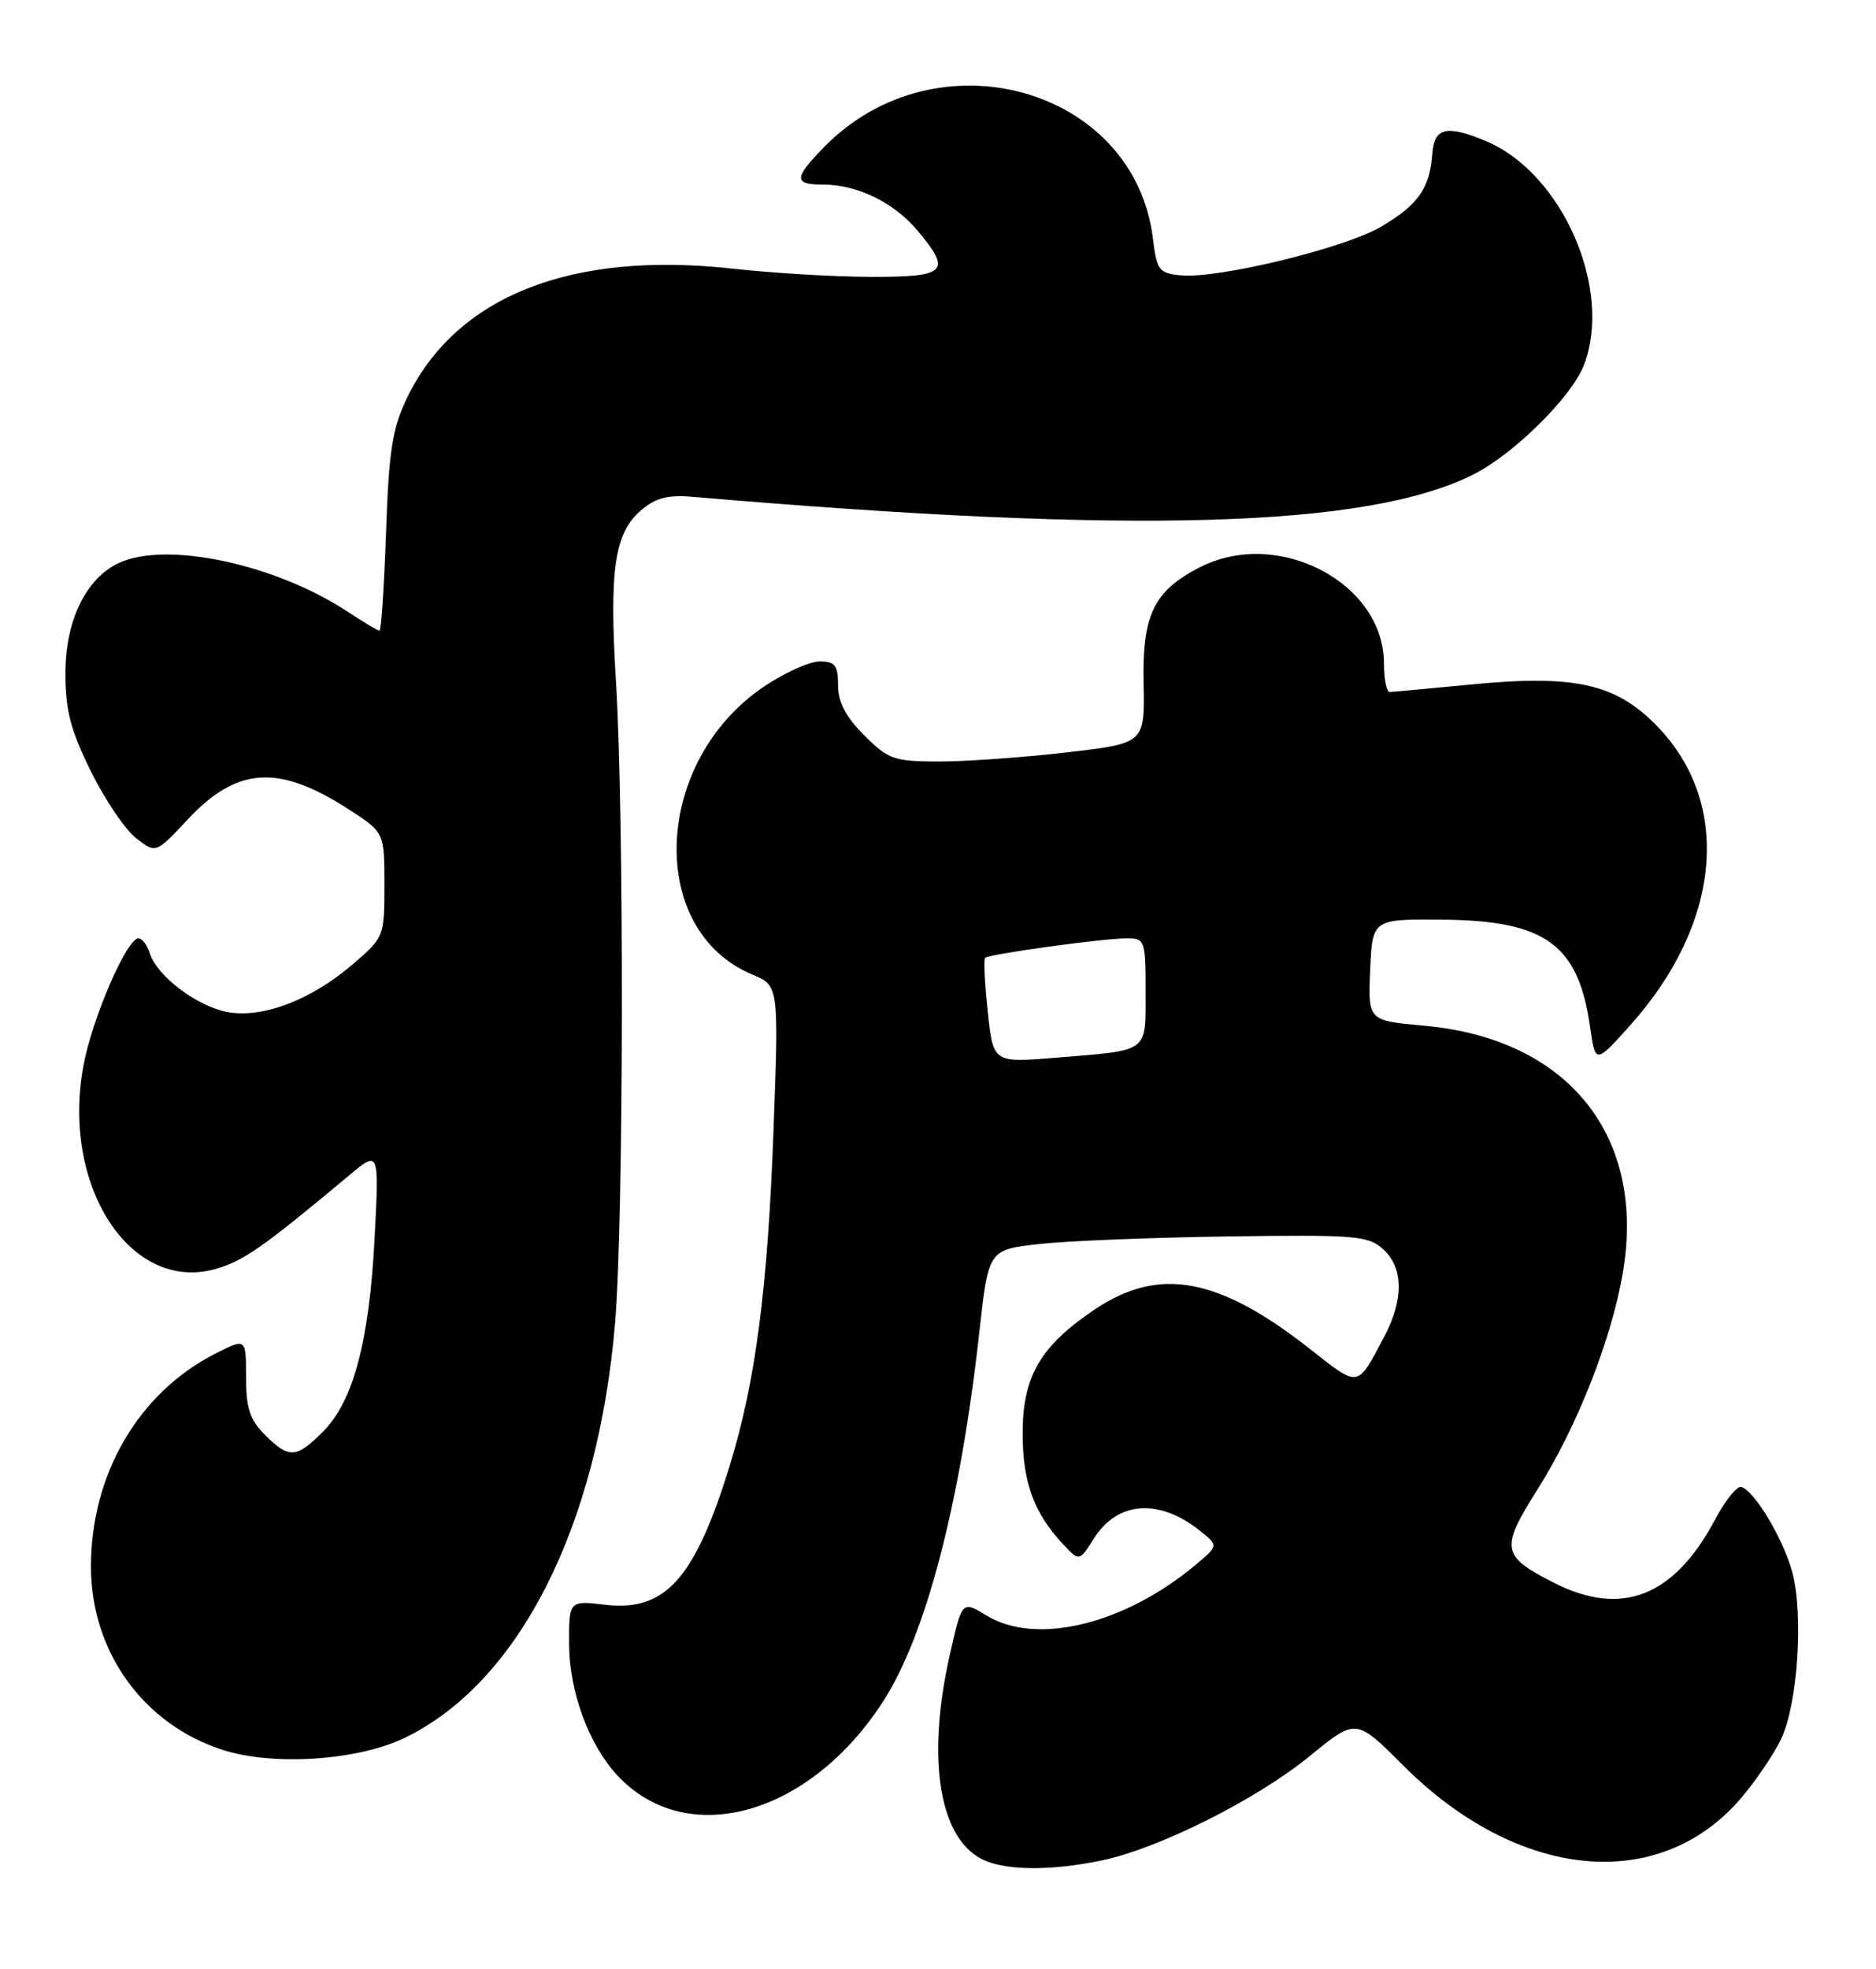 <?xml version="1.0" encoding="UTF-8" standalone="no"?>
<!DOCTYPE svg PUBLIC "-//W3C//DTD SVG 1.1//EN" "http://www.w3.org/Graphics/SVG/1.1/DTD/svg11.dtd" >
<svg xmlns="http://www.w3.org/2000/svg" xmlns:xlink="http://www.w3.org/1999/xlink" version="1.1" viewBox="0 0 244 256">
 <g >
 <path fill="currentColor"
d=" M 143.20 241.91 C 150.69 240.37 163.46 233.97 170.43 228.26 C 176.37 223.40 176.37 223.40 182.50 229.54 C 197.43 244.47 215.78 246.25 226.43 233.81 C 228.32 231.60 230.67 228.15 231.64 226.14 C 233.81 221.69 234.60 209.93 233.10 204.37 C 231.96 200.13 228.23 193.89 226.50 193.33 C 225.95 193.15 224.41 195.04 223.09 197.53 C 217.74 207.62 210.90 210.29 202.03 205.75 C 195.28 202.30 195.11 201.35 199.95 193.69 C 205.08 185.58 209.55 174.27 211.05 165.61 C 214.17 147.74 203.98 135.03 185.21 133.36 C 177.92 132.70 177.92 132.70 178.21 126.10 C 178.50 119.50 178.50 119.50 187.59 119.57 C 200.98 119.68 205.28 122.78 206.80 133.45 C 207.50 138.35 207.50 138.35 212.00 133.34 C 223.88 120.11 225.31 104.52 215.57 94.45 C 210.19 88.88 204.83 87.68 191.30 89.00 C 185.91 89.52 181.16 89.96 180.75 89.97 C 180.34 89.99 180.00 88.31 180.00 86.25 C 179.99 75.76 166.23 68.57 156.07 73.75 C 150.07 76.81 148.55 79.95 148.74 88.85 C 148.90 96.65 148.90 96.65 138.70 97.83 C 133.09 98.48 125.64 99.01 122.15 99.01 C 116.27 99.00 115.55 98.75 112.40 95.60 C 110.00 93.20 109.00 91.29 109.00 89.10 C 109.00 86.50 108.62 86.00 106.61 86.00 C 105.30 86.00 102.05 87.46 99.39 89.25 C 84.94 98.97 84.04 120.94 97.85 126.71 C 101.30 128.15 101.30 128.15 100.60 147.07 C 99.85 167.57 98.26 179.70 94.91 190.56 C 90.39 205.25 86.54 209.56 78.75 208.65 C 74.00 208.09 74.00 208.09 74.02 213.80 C 74.05 219.96 76.59 226.85 80.31 230.85 C 89.35 240.53 105.34 236.05 114.91 221.14 C 120.46 212.50 124.92 195.35 127.36 173.33 C 128.56 162.50 128.56 162.50 135.03 161.76 C 138.59 161.35 149.66 160.90 159.63 160.76 C 176.27 160.52 177.94 160.66 179.88 162.40 C 182.55 164.80 182.60 168.94 180.04 173.79 C 176.48 180.52 176.83 180.46 170.42 175.42 C 158.50 166.05 150.77 164.62 142.39 170.25 C 135.29 175.02 133.00 178.97 133.01 186.40 C 133.01 192.72 134.48 196.73 138.26 200.77 C 140.38 203.03 140.38 203.03 142.29 200.01 C 145.34 195.19 150.72 194.79 156.00 198.97 C 158.50 200.95 158.50 200.95 155.50 203.46 C 146.24 211.21 134.77 213.99 128.32 210.05 C 125.13 208.11 125.13 208.11 123.57 215.00 C 120.38 229.00 122.22 239.54 128.26 241.97 C 131.37 243.22 136.94 243.20 143.20 241.91 Z  M 52.60 225.97 C 67.47 218.82 77.78 198.52 80.00 172.00 C 81.12 158.67 81.19 106.06 80.11 88.50 C 79.23 74.13 79.93 69.32 83.33 66.39 C 85.28 64.72 86.82 64.31 90.17 64.60 C 147.41 69.51 177.94 68.63 191.69 61.66 C 196.97 58.98 204.46 51.55 206.03 47.43 C 209.78 37.55 203.18 22.50 193.28 18.35 C 188.16 16.20 186.53 16.58 186.29 19.99 C 185.98 24.46 184.43 26.67 179.62 29.48 C 174.84 32.29 158.39 36.27 153.56 35.80 C 150.74 35.52 150.46 35.15 149.95 31.00 C 147.54 11.35 121.78 4.19 107.20 19.11 C 103.22 23.17 103.20 24.00 107.03 24.00 C 111.49 24.00 116.23 26.30 119.30 29.94 C 123.81 35.31 123.15 36.00 113.46 36.00 C 108.76 36.00 100.63 35.52 95.38 34.94 C 74.26 32.58 59.31 38.51 52.92 51.77 C 51.03 55.71 50.57 58.62 50.21 69.25 C 49.96 76.26 49.58 82.00 49.36 82.00 C 49.14 82.00 47.28 80.89 45.23 79.54 C 35.85 73.36 21.75 70.33 15.52 73.17 C 11.21 75.14 8.51 80.65 8.51 87.52 C 8.50 92.32 9.17 94.90 11.79 100.23 C 13.61 103.91 16.25 107.84 17.68 108.96 C 20.26 110.99 20.26 110.99 24.38 106.58 C 30.77 99.72 36.18 99.34 45.18 105.12 C 50.00 108.21 50.00 108.21 50.00 115.03 C 50.00 121.78 49.96 121.88 45.85 125.40 C 40.42 130.05 34.13 132.43 29.57 131.58 C 25.62 130.84 20.42 126.91 19.49 123.96 C 19.14 122.88 18.48 122.00 18.01 122.00 C 16.49 122.00 11.98 132.43 10.85 138.56 C 7.96 154.13 16.88 167.99 27.88 165.03 C 31.54 164.05 34.17 162.22 45.41 152.82 C 49.32 149.55 49.32 149.55 48.72 161.02 C 48.02 174.45 45.94 182.22 41.99 186.16 C 38.52 189.63 37.59 189.68 34.45 186.55 C 32.49 184.59 32.00 183.07 32.00 179.03 C 32.00 173.96 32.00 173.96 27.96 176.02 C 17.98 181.11 11.79 191.77 11.83 203.78 C 11.87 214.79 18.67 224.21 28.97 227.52 C 35.53 229.63 46.48 228.91 52.60 225.97 Z  M 128.47 131.55 C 128.08 127.90 127.92 124.74 128.13 124.54 C 128.62 124.05 143.50 122.00 146.57 122.00 C 148.91 122.00 149.00 122.26 149.00 128.93 C 149.00 136.96 149.59 136.52 137.34 137.52 C 129.18 138.19 129.18 138.19 128.47 131.55 Z "/>
</g>
</svg>